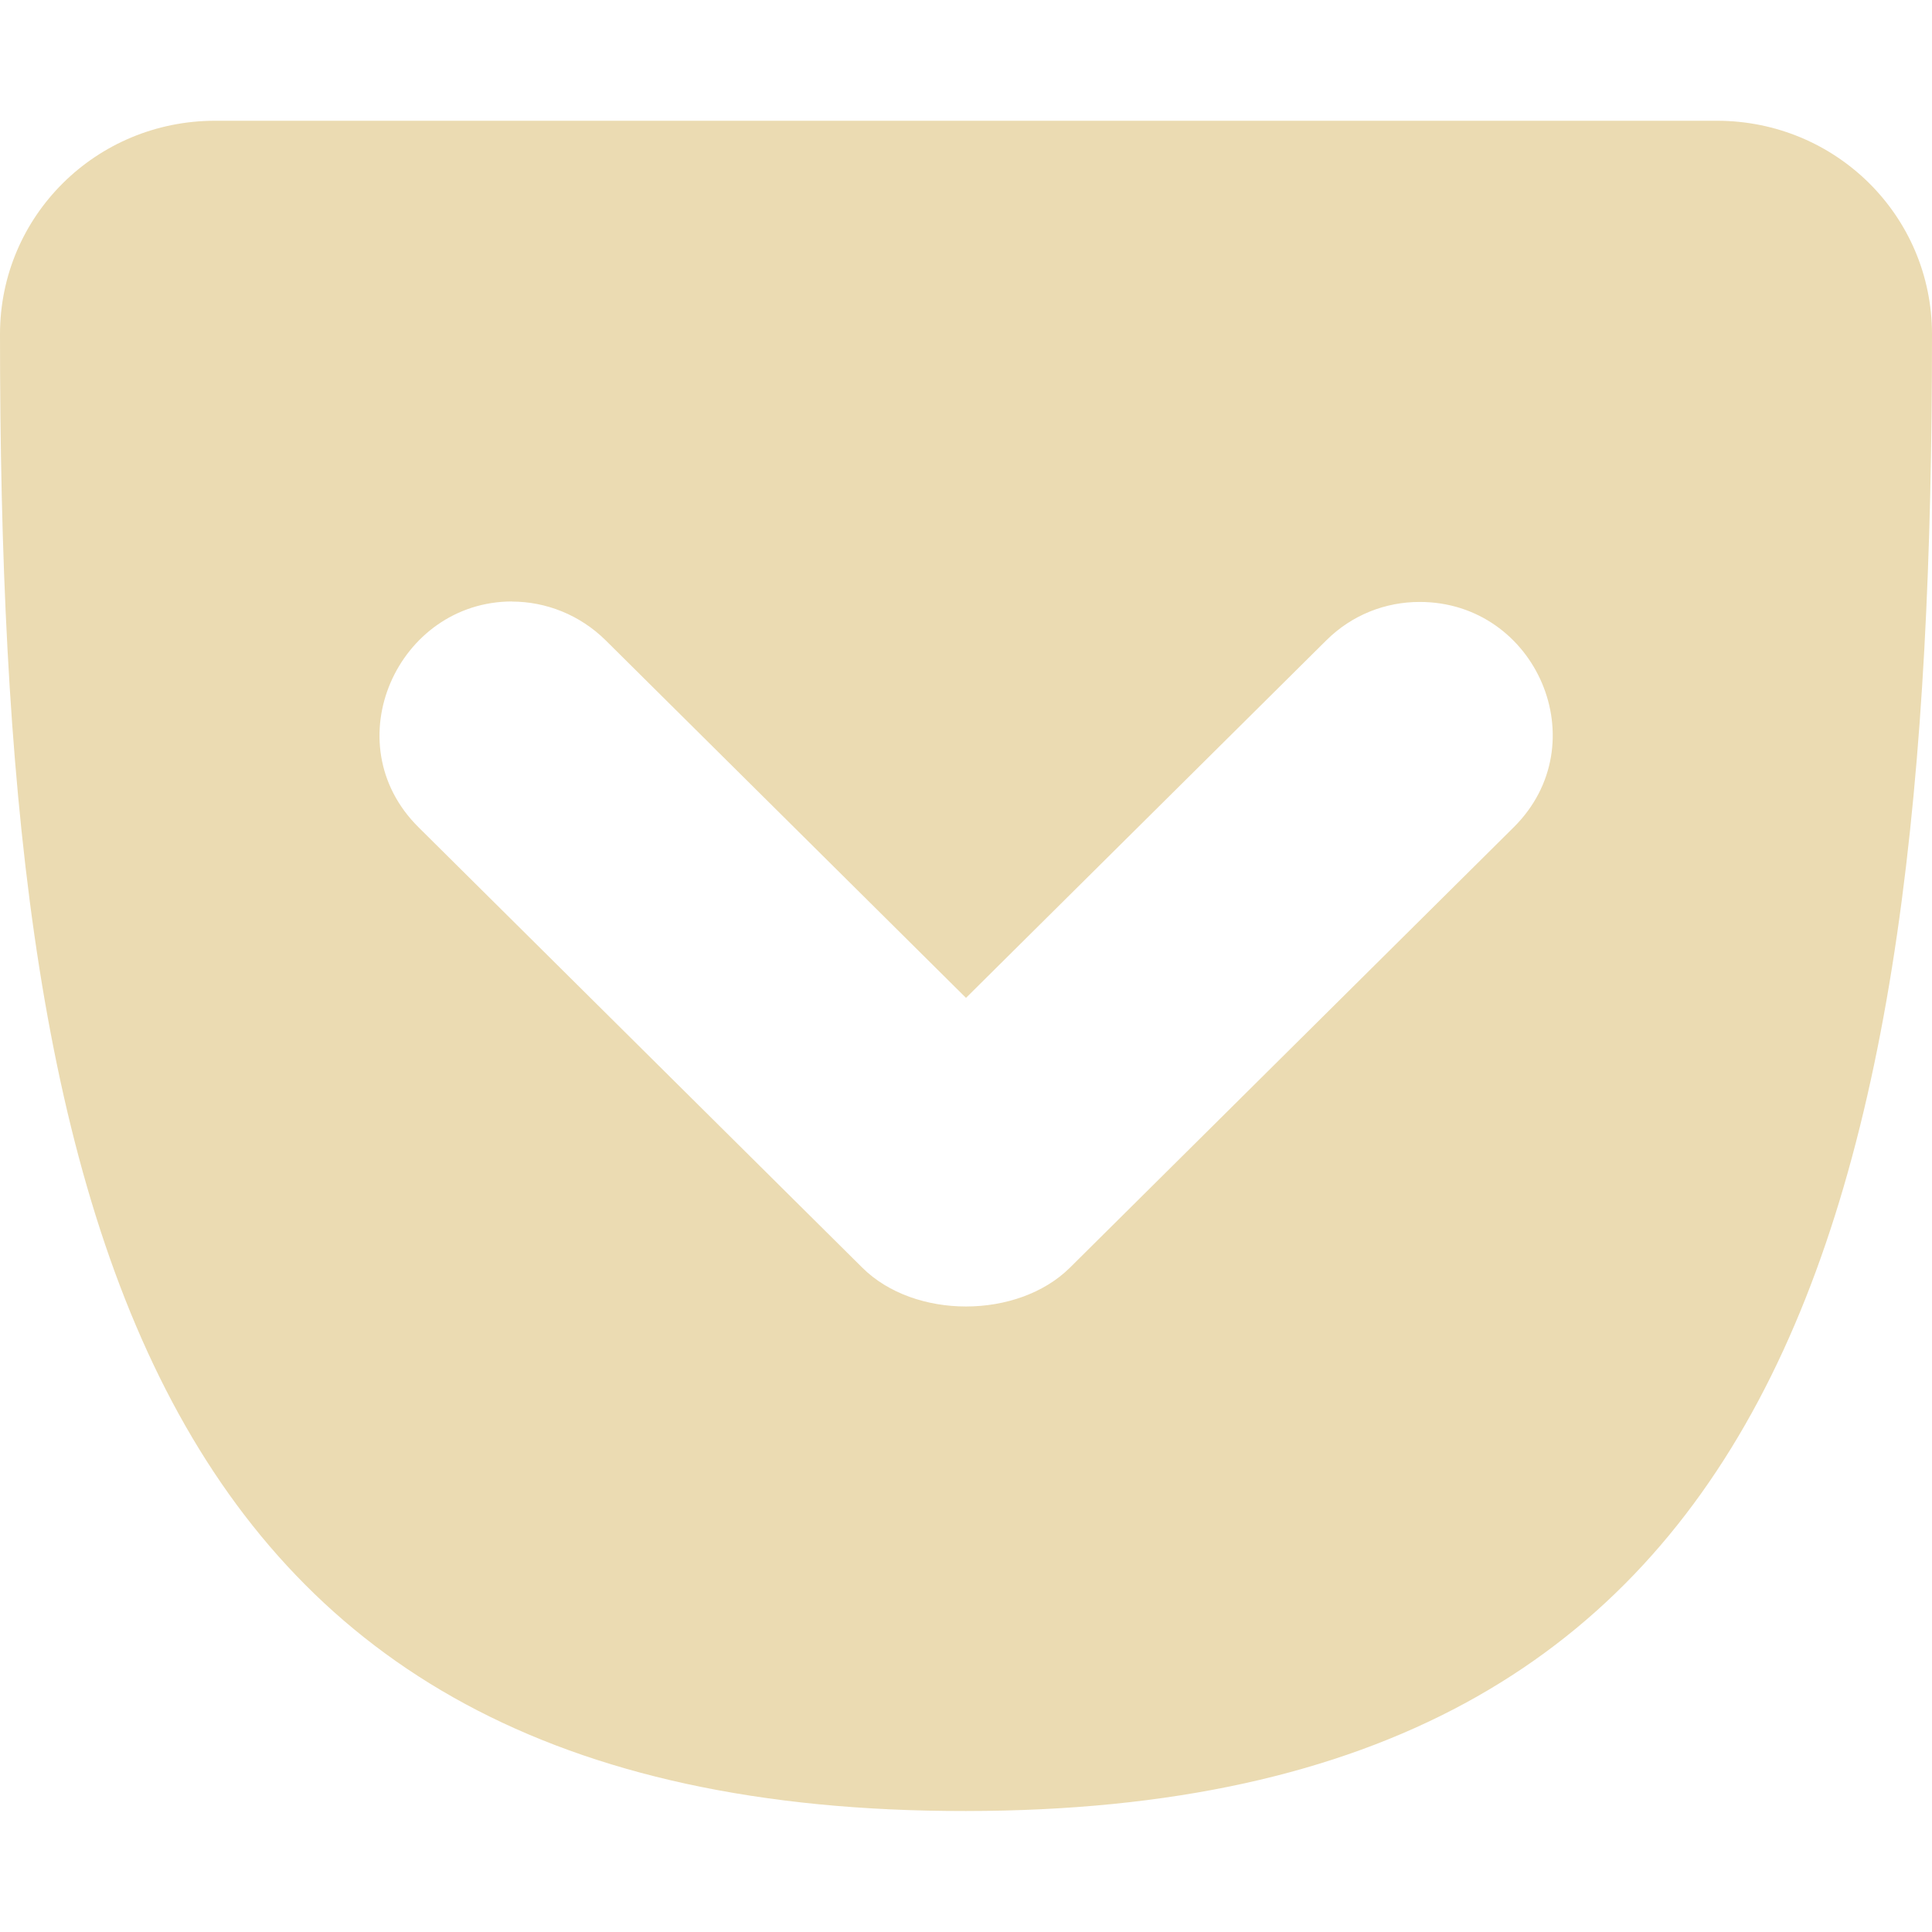 <svg width="16" height="16" version="1.1" xmlns="http://www.w3.org/2000/svg">
  <defs>
    <style id="current-color-scheme" type="text/css">.ColorScheme-Text { color:#ebdbb2; } .ColorScheme-Highlight { color:#458588; }</style>
  </defs>
  <path class="ColorScheme-Text" d="m1.782 1c-0.987 0-1.782 0.789-1.782 1.768 0 7.261 1.136 12.24 8 12.23 6.83-0.003 8-4.976 8-12.23 0-0.98-0.795-1.768-1.782-1.768h-12.44zm2.458 3.982c0.28 0 0.562 0.109 0.777 0.322l2.983 2.96 2.983-2.96c0.215-0.214 0.493-0.319 0.774-0.319 0.967 0 1.476 1.174 0.779 1.866l-3.675 3.647c-0.432 0.428-1.288 0.43-1.72 0l-3.675-3.647c-0.704-0.698-0.173-1.87 0.776-1.87z" fill="currentColor"/>
</svg>
